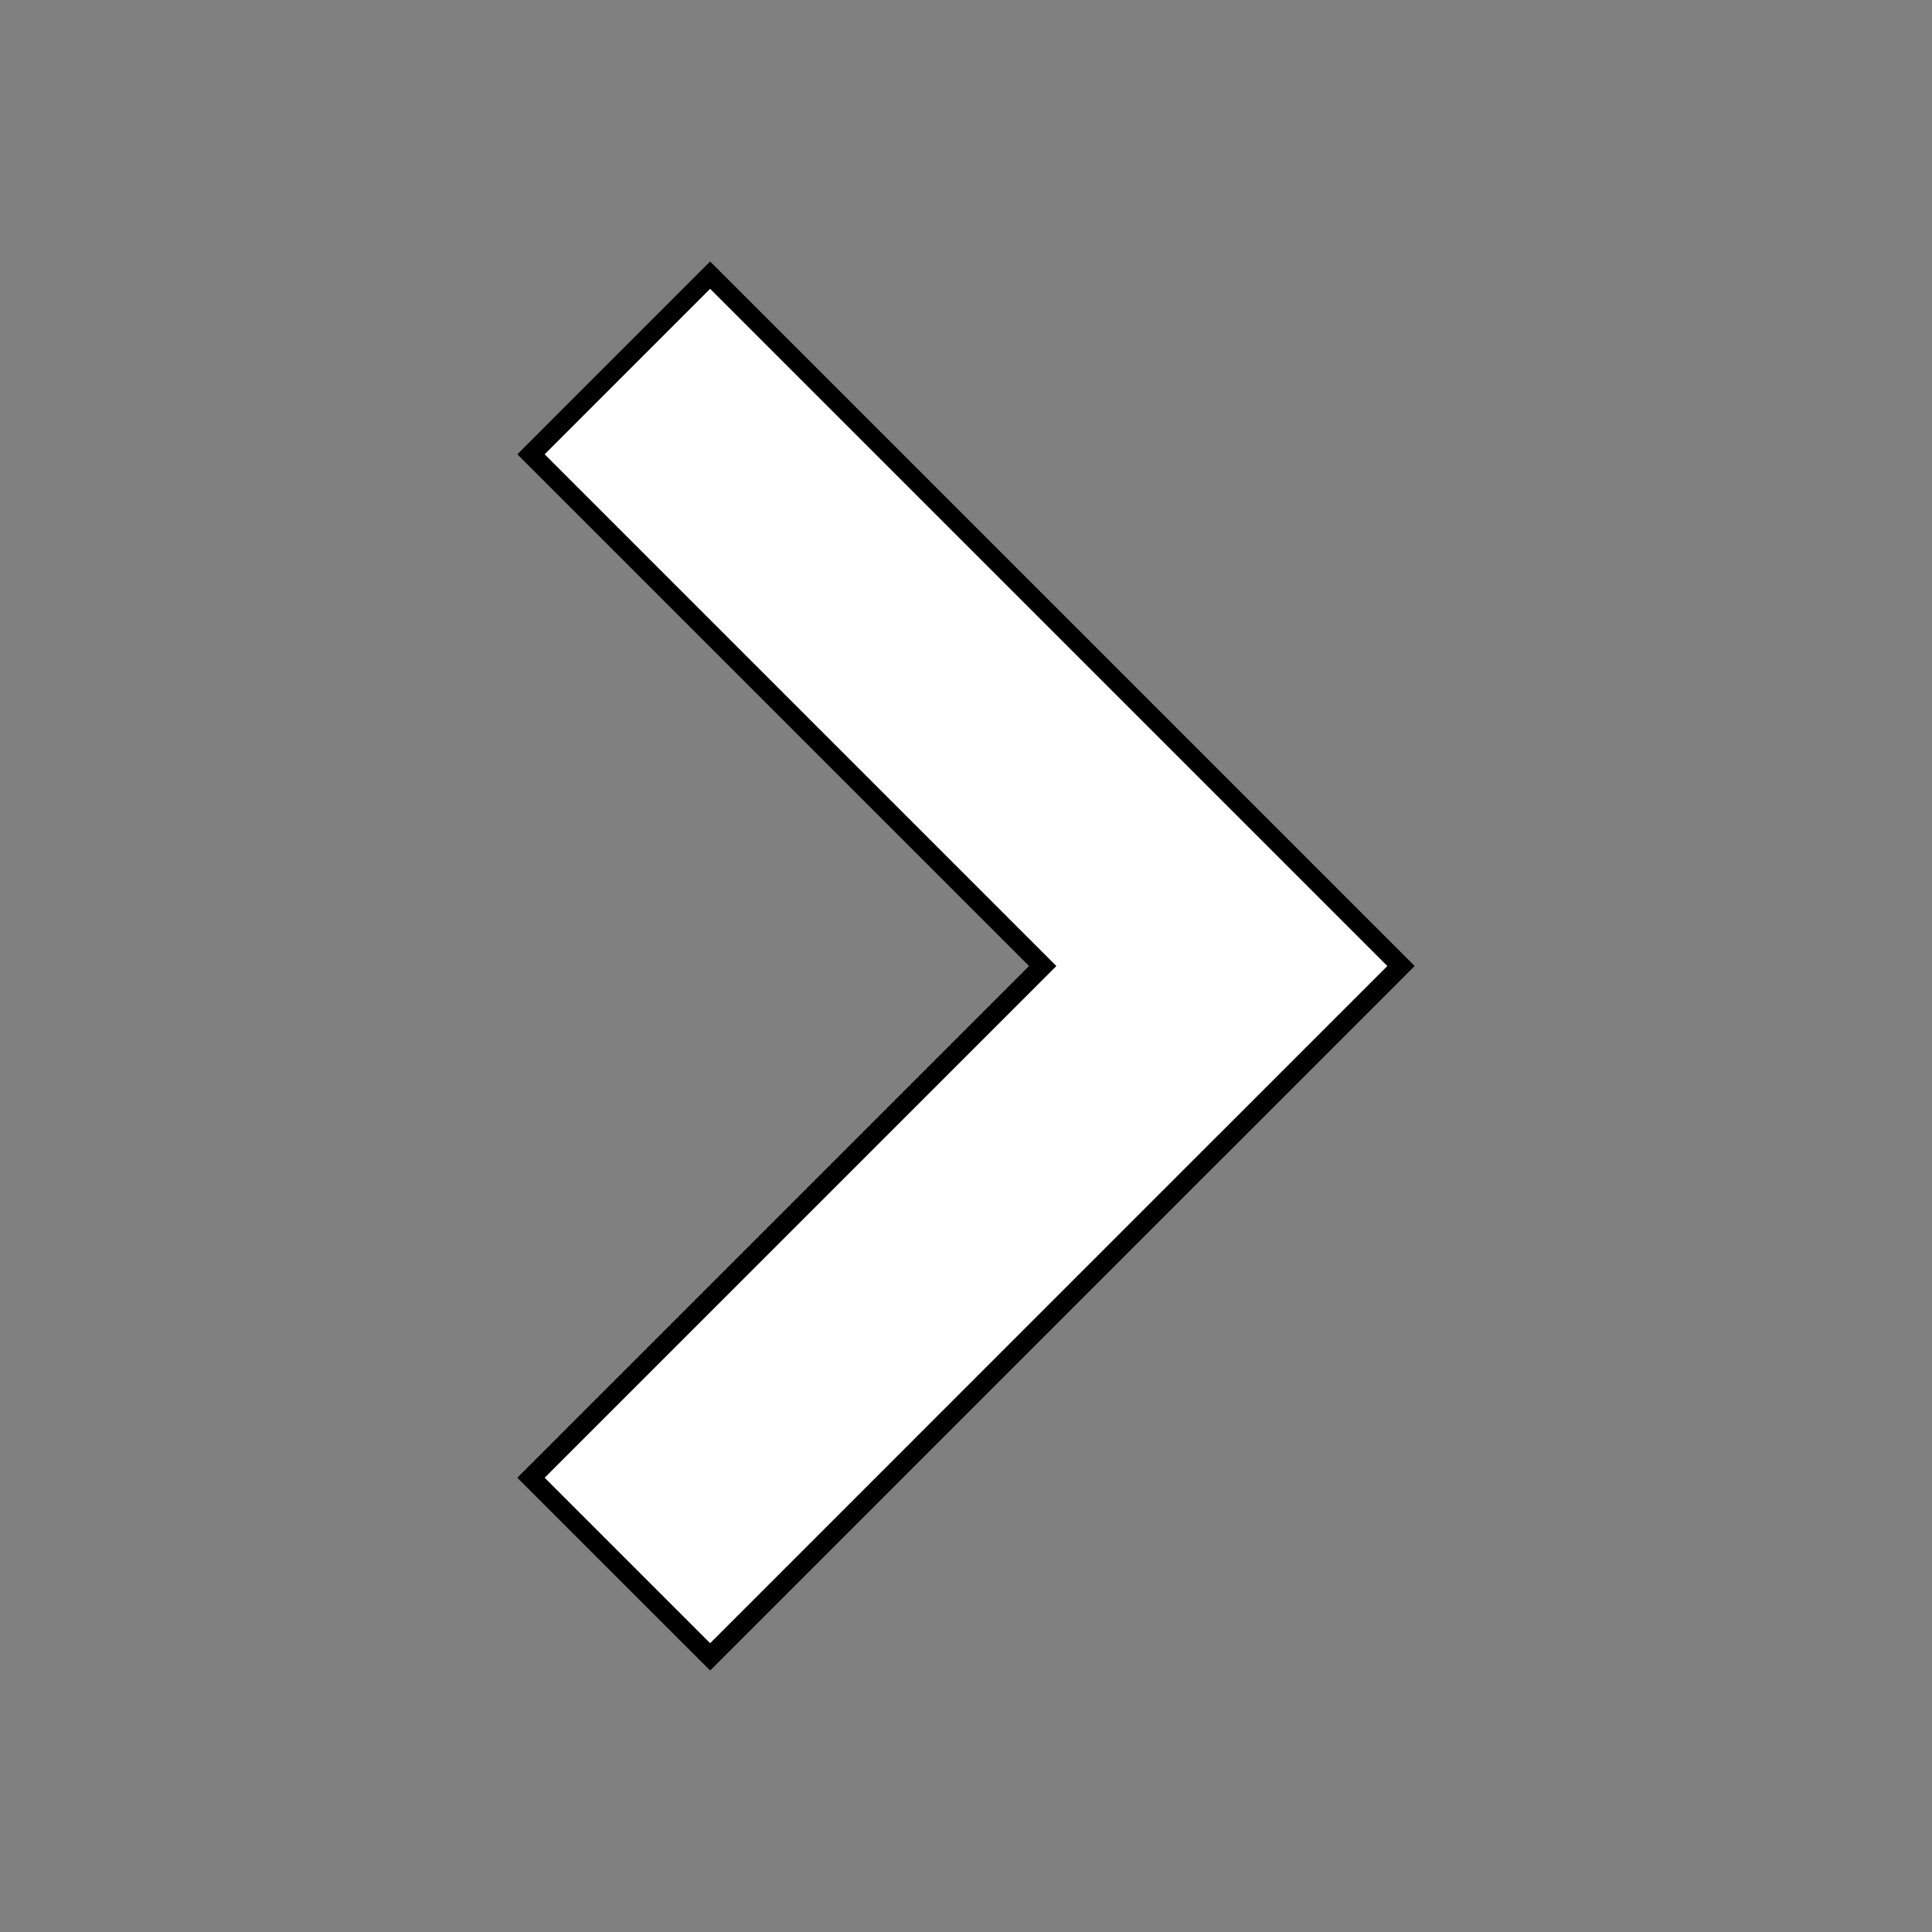 <?xml version="1.0" encoding="utf-8"?>
<!-- Generator: Adobe Illustrator 14.0.0, SVG Export Plug-In  -->
<!DOCTYPE svg PUBLIC "-//W3C//DTD SVG 1.1//EN" "http://www.w3.org/Graphics/SVG/1.1/DTD/svg11.dtd">
<svg version="1.1"
	 xmlns="http://www.w3.org/2000/svg" xmlns:xlink="http://www.w3.org/1999/xlink" xmlns:a="http://ns.adobe.com/AdobeSVGViewerExtensions/3.0/"
	 x="0px" y="0px" width="100px" height="100px" viewBox="0 0 100 100" enable-background="new 0 0 100 100" xml:space="preserve">
<rect x="0" y="0" width="100" height="100" fill="#808080" stroke="none"/>
<defs>
</defs>
<rect display="none" fill="#00FF00" width="100" height="100"/>
<polygon display="none" fill="#FFFFFF" stroke="#000000" points="85.759,23.513 76.486,14.241 50,40.727 23.514,14.241 
	14.241,23.514 40.728,50 14.241,76.486 23.514,85.758 50,59.271 76.486,85.758 85.759,76.484 59.272,49.999 "/>
<polygon fill="#FFFFFF" stroke="#000000" points="72.516,50.001 63.244,40.729 36.756,14.241 27.484,23.514 53.971,50.001 
	27.484,76.487 36.757,85.759 63.242,59.272 63.244,59.273 "/>
</svg>
